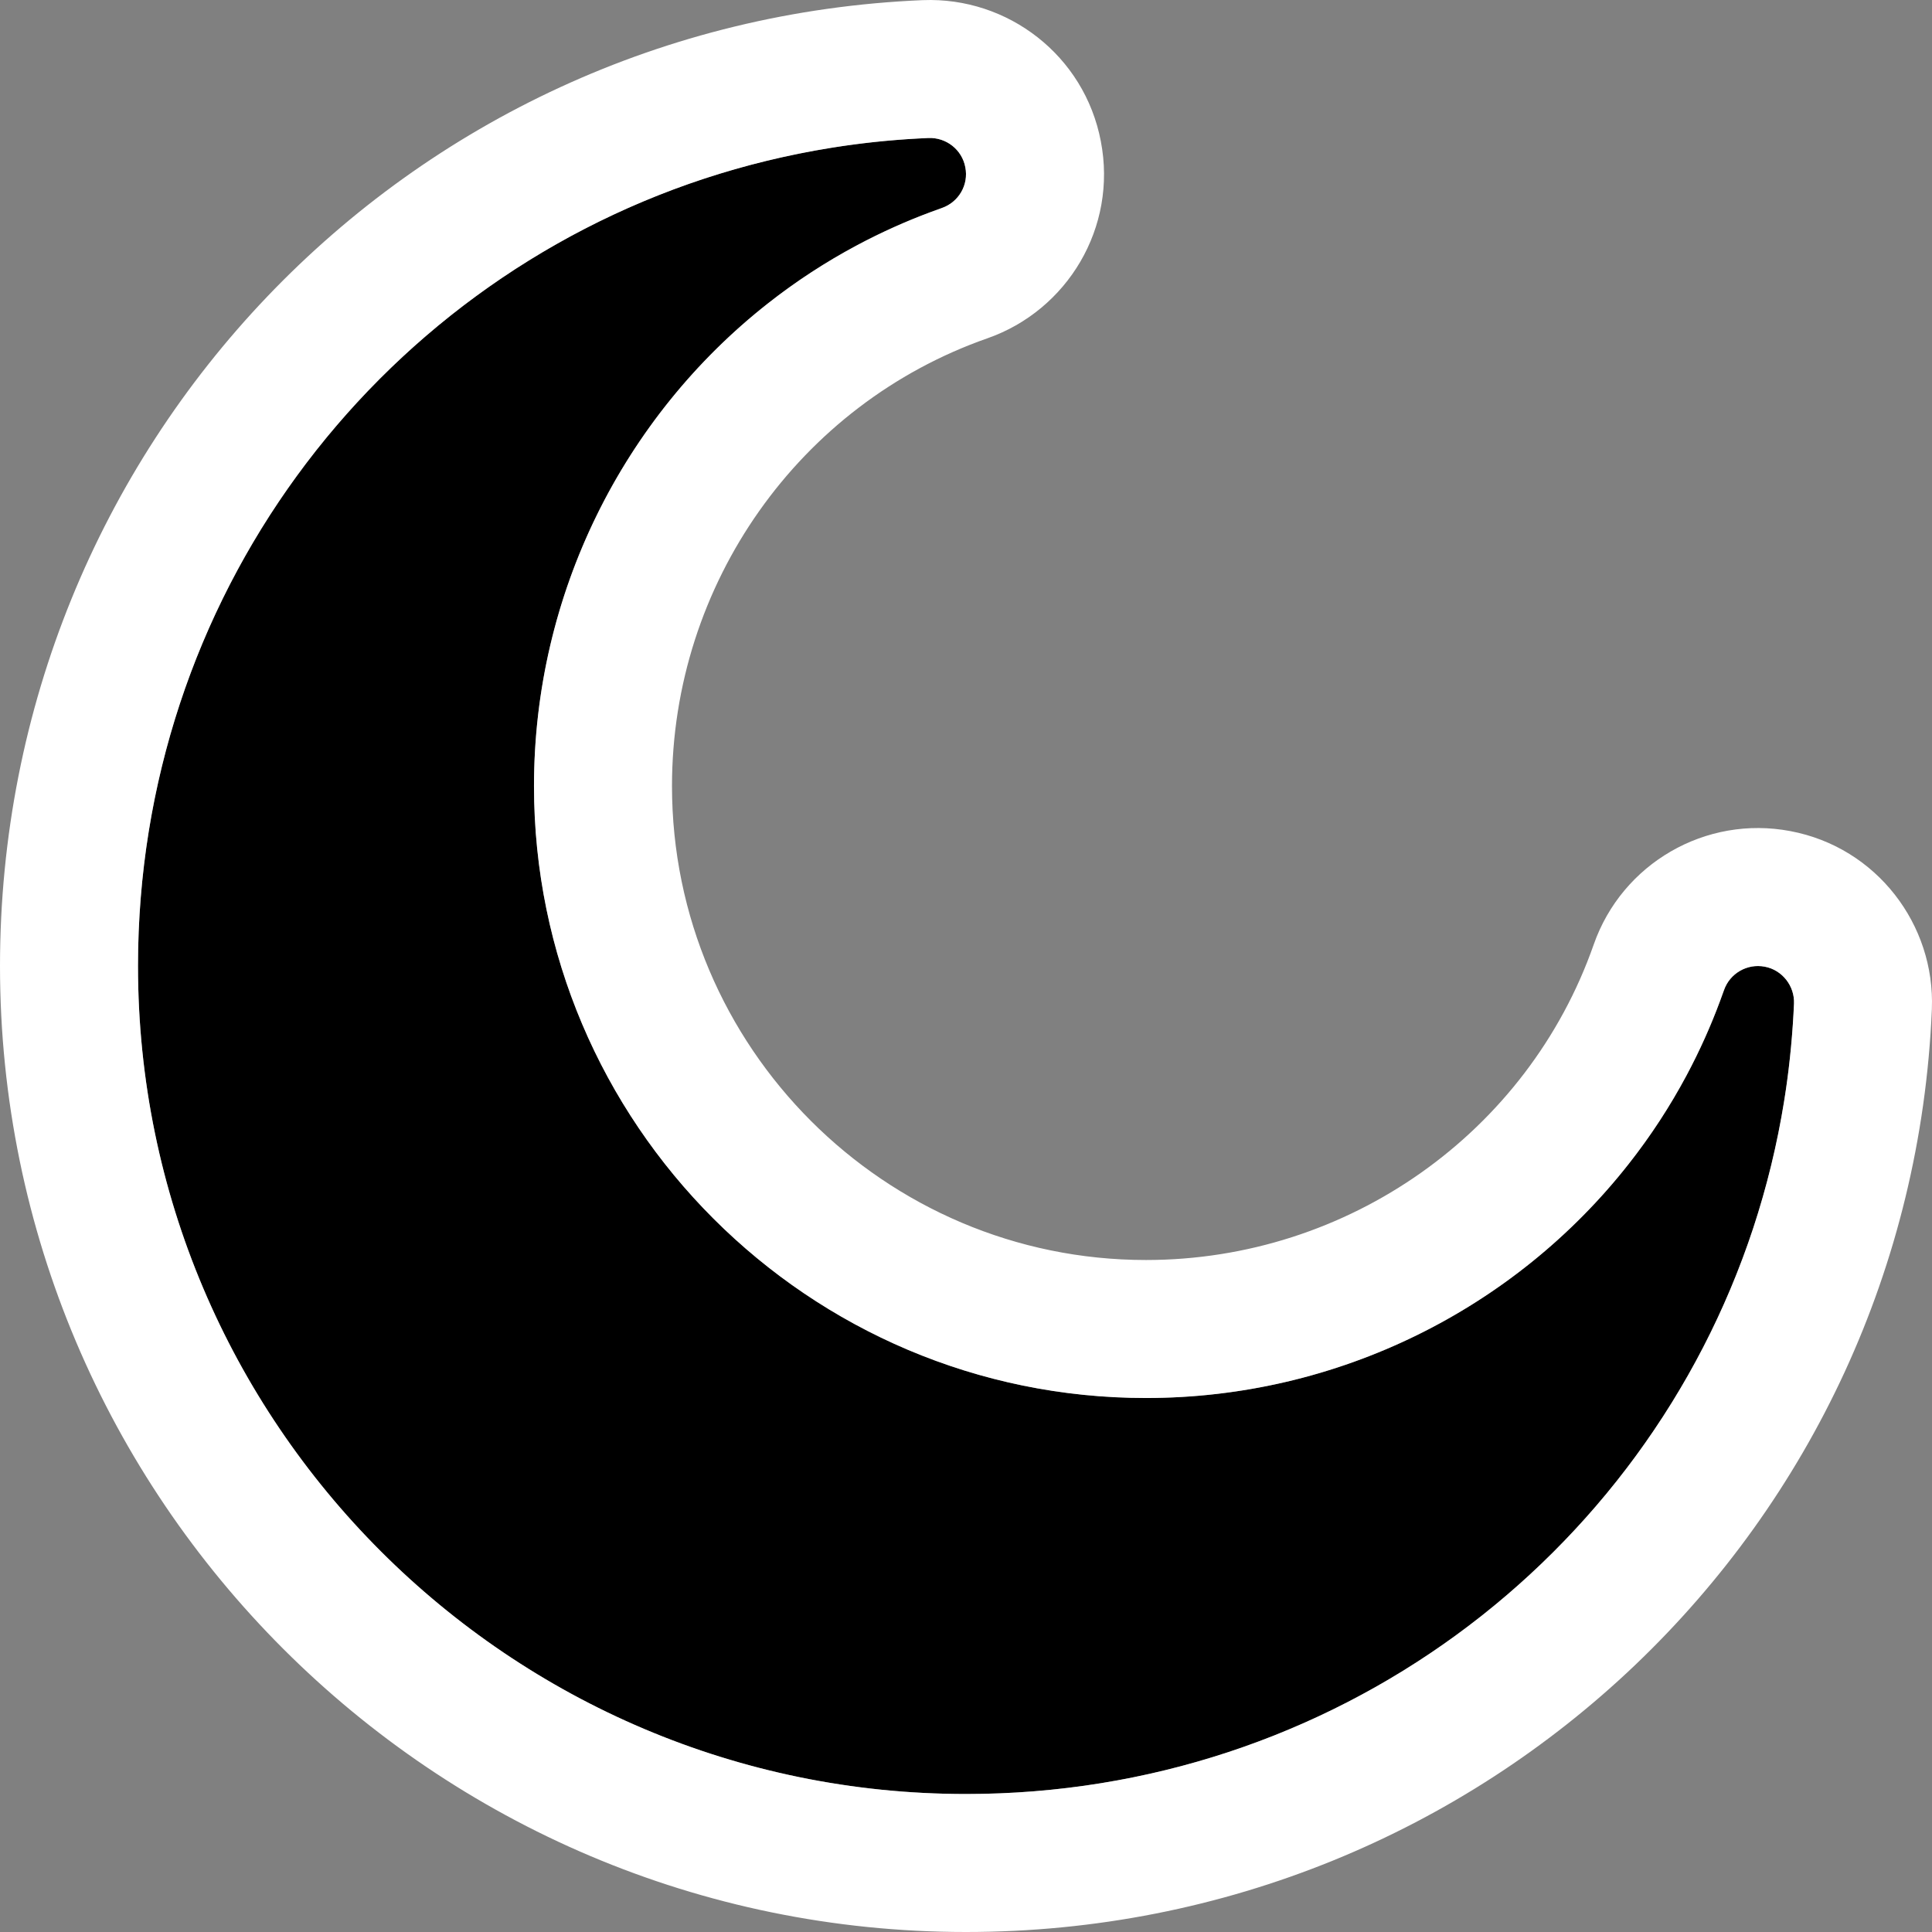 <svg width="28" height="28" viewBox="0 0 28 28" fill="none" xmlns="http://www.w3.org/2000/svg">
<rect x="0" y="0" width="28" height="28" fill="#808080" stroke="none"/>
<g clip-path="url(#clip0_1025_426)">
<path d="M2 14C2 7.542 7.032 2.271 13.456 2C13.714 1.99 13.943 2.17 13.99 2.424C14.041 2.679 13.894 2.93 13.649 3.015C10.115 4.252 7.739 7.619 7.739 11.392C7.739 16.283 11.717 20.261 16.608 20.261C20.381 20.261 23.748 17.885 24.985 14.351C25.07 14.106 25.323 13.961 25.576 14.01C25.83 14.057 26.01 14.29 26 14.544C25.729 20.968 20.458 26 14 26C7.382 26 2 20.618 2 14Z" fill="black"/>
<path fill-rule="evenodd" clip-rule="evenodd" d="M13.374 0.002L13.377 0.002C14.606 -0.046 15.717 0.804 15.954 2.047C16.196 3.296 15.47 4.497 14.31 4.903C14.31 4.903 14.31 4.903 14.31 4.903C11.586 5.857 9.739 8.461 9.739 11.392C9.739 15.178 12.822 18.261 16.608 18.261C19.539 18.261 22.143 16.414 23.097 13.69C23.097 13.69 23.097 13.69 23.097 13.69C23.509 12.512 24.722 11.812 25.947 12.045C27.201 12.281 28.047 13.405 27.998 14.624L27.998 14.627L27.998 14.629C27.681 22.131 21.522 28 14 28C6.278 28 -3.23659e-07 21.722 1.38801e-08 14C3.42698e-07 6.478 5.869 0.319 13.371 0.002L13.374 0.002ZM25.576 14.01C25.323 13.961 25.07 14.106 24.985 14.351C24.967 14.4 24.949 14.45 24.931 14.499C24.931 14.5 24.931 14.501 24.93 14.502C24.792 14.875 24.629 15.236 24.445 15.581C24.201 16.038 23.919 16.469 23.603 16.87C21.954 18.968 19.392 20.261 16.608 20.261C11.717 20.261 7.739 16.283 7.739 11.392C7.739 8.608 9.032 6.046 11.13 4.397C11.531 4.081 11.963 3.799 12.42 3.555C12.765 3.371 13.125 3.208 13.498 3.07C13.499 3.07 13.5 3.069 13.501 3.069C13.55 3.051 13.6 3.033 13.649 3.015C13.894 2.93 14.041 2.679 13.99 2.424C13.943 2.17 13.714 1.99 13.456 2C13.403 2.003 13.35 2.005 13.297 2.008C13.297 2.008 13.297 2.008 13.297 2.008C12.874 2.031 12.458 2.076 12.049 2.142C11.415 2.244 10.797 2.395 10.201 2.591C5.411 4.171 2 8.683 2 14C2 20.618 7.382 26 14 26C19.317 26 23.829 22.589 25.409 17.799C25.605 17.203 25.756 16.586 25.858 15.951C25.924 15.542 25.968 15.126 25.992 14.703C25.992 14.703 25.992 14.703 25.992 14.703C25.995 14.65 25.997 14.597 26 14.544C26.01 14.29 25.83 14.057 25.576 14.01ZM26.872 15.011C26.872 15.012 26.872 15.012 26.872 15.012C26.872 15.012 26.872 15.012 26.872 15.011ZM12.988 1.128C12.988 1.128 12.988 1.128 12.989 1.128L12.989 1.128M12.988 1.128C12.988 1.128 12.988 1.128 12.989 1.128ZM26 14.544L26 14.544L26 14.544Z" fill="white"/>
</g>
<defs>
<clipPath id="clip0_1025_426">
<rect width="28" height="28" fill="white"/>
</clipPath>
</defs>
</svg>
